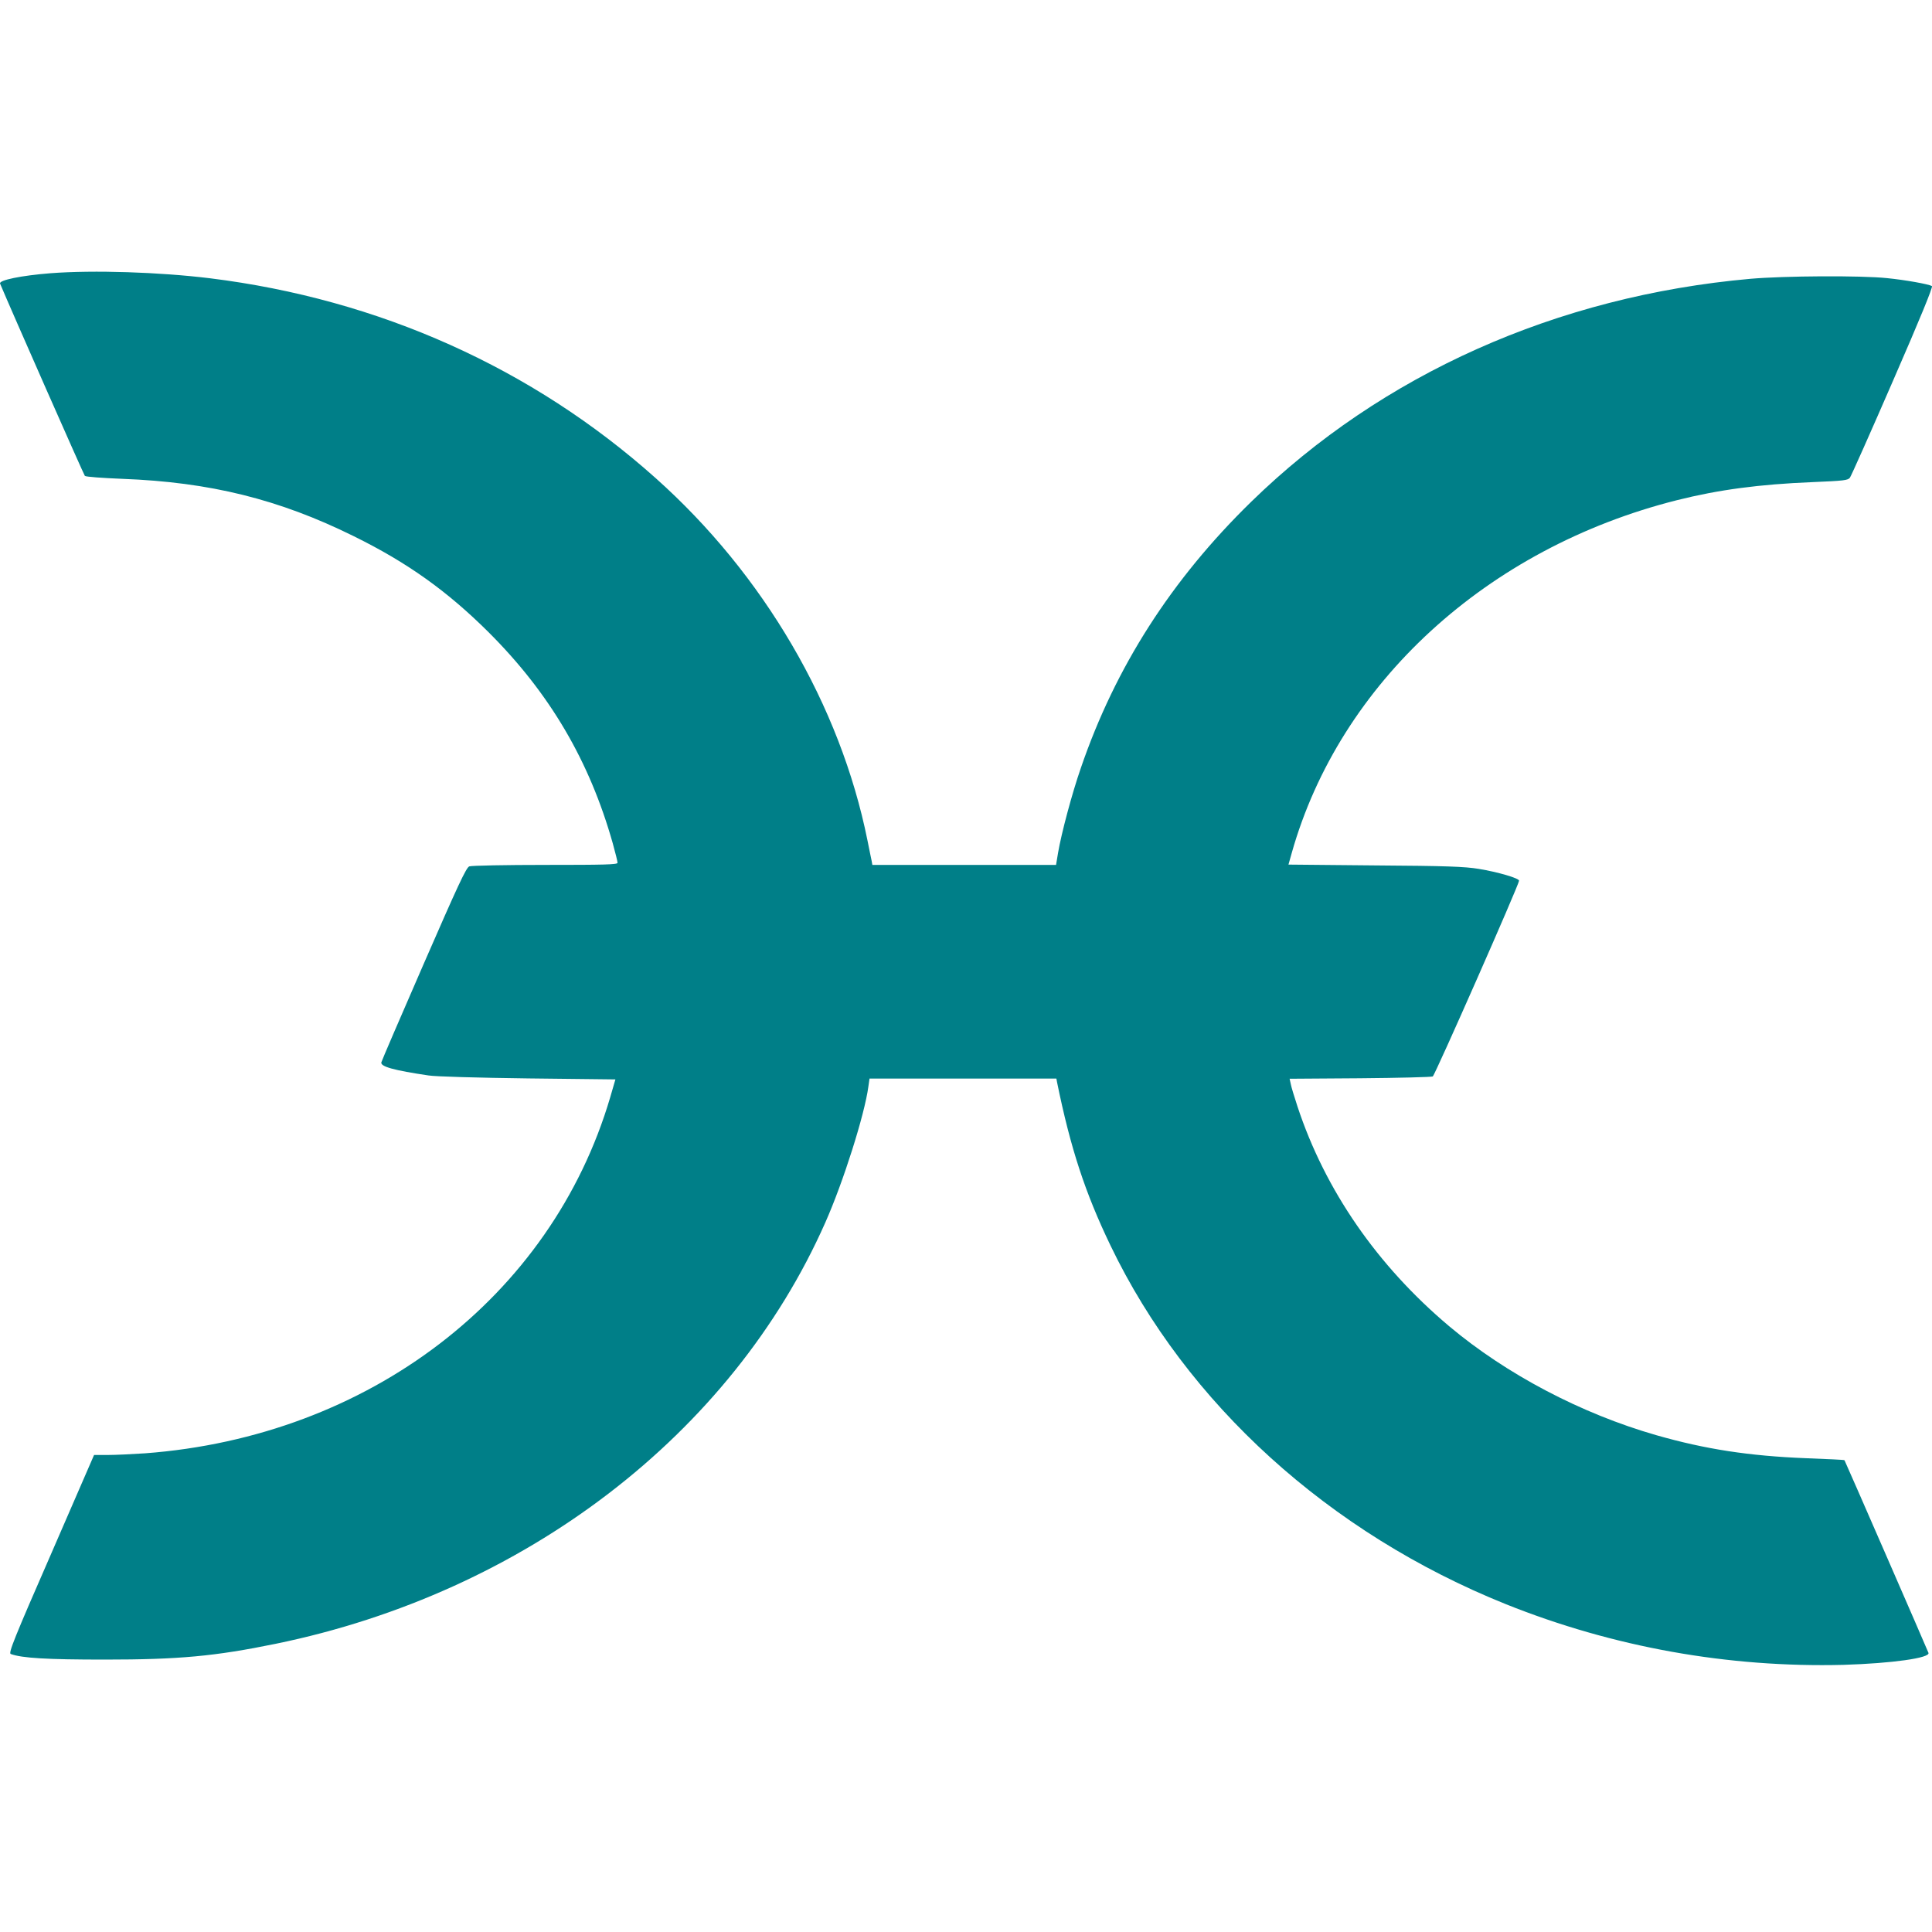 <?xml version="1.0" encoding="UTF-8"?>
<svg width="64px" height="64px" viewBox="0 0 64 64" version="1.1" xmlns="http://www.w3.org/2000/svg" xmlns:xlink="http://www.w3.org/1999/xlink">
    <title>img / logo / projects / ethereum / HoloToken - HOT</title>
    <g id="img-/-logo-/-projects-/-ethereum-/-HoloToken---HOT" stroke="none" stroke-width="1" fill="none" fill-rule="evenodd">
        <g id="holo-hot-logo" transform="translate(0, 9)" fill="#007F88" fill-rule="nonzero">
            <path d="M1.675,0.051 C0.706,0.127 -0.04,0.28 0.002,0.394 C0.388,1.314 2.778,6.731 2.811,6.764 C2.844,6.797 3.399,6.835 4.052,6.862 C6.949,6.971 9.241,7.537 11.718,8.762 C13.499,9.639 14.816,10.581 16.189,11.947 C18.208,13.962 19.526,16.2 20.299,18.938 C20.386,19.254 20.457,19.537 20.457,19.581 C20.457,19.641 20.016,19.651 18.067,19.651 C16.749,19.651 15.617,19.673 15.546,19.7 C15.443,19.739 15.17,20.327 14.038,22.924 C13.276,24.671 12.644,26.141 12.633,26.19 C12.595,26.332 13.052,26.457 14.196,26.626 C14.43,26.664 15.835,26.702 17.495,26.724 L20.386,26.757 L20.212,27.356 C18.263,33.965 12.214,38.588 4.804,39.143 C4.385,39.17 3.835,39.198 3.579,39.198 L3.116,39.198 L1.69,42.481 C0.464,45.285 0.274,45.764 0.356,45.791 C0.726,45.927 1.553,45.976 3.47,45.976 C5.92,45.976 7.112,45.867 9.132,45.453 C17.381,43.76 24.236,38.512 27.339,31.499 C27.938,30.149 28.64,27.927 28.766,26.996 L28.804,26.729 L34.994,26.729 L35.016,26.849 C35.462,29.038 35.947,30.513 36.785,32.256 C39.306,37.504 44.032,41.789 49.885,44.141 C53.439,45.565 57.247,46.248 61.074,46.15 C62.675,46.101 63.949,45.922 63.883,45.753 C63.829,45.611 61.117,39.388 61.101,39.372 C61.085,39.355 60.524,39.334 59.843,39.306 C57.932,39.23 56.495,39.007 54.872,38.544 C52.373,37.826 49.902,36.524 48.007,34.934 C45.622,32.925 43.896,30.426 42.981,27.655 C42.878,27.339 42.775,27.007 42.758,26.909 L42.72,26.735 L45.05,26.719 C46.33,26.708 47.419,26.68 47.462,26.659 C47.533,26.621 50.321,20.299 50.321,20.174 C50.321,20.092 49.618,19.886 48.981,19.782 C48.513,19.706 47.92,19.684 45.551,19.668 L42.682,19.641 L42.791,19.254 C44.381,13.624 49.259,9.154 55.548,7.57 C56.936,7.221 58.286,7.042 60.039,6.971 C61.085,6.927 61.215,6.911 61.281,6.824 C61.324,6.764 61.967,5.321 62.707,3.617 C63.616,1.532 64.036,0.503 63.998,0.476 C63.878,0.41 63.116,0.274 62.517,0.214 C61.646,0.122 59.103,0.138 57.981,0.236 C51.568,0.808 45.785,3.394 41.451,7.619 C38.805,10.2 36.949,13.096 35.805,16.439 C35.511,17.283 35.158,18.612 35.049,19.254 L34.983,19.651 L28.898,19.651 L28.876,19.526 C28.86,19.461 28.8,19.151 28.735,18.835 C27.836,14.37 25.299,10.031 21.716,6.835 C17.638,3.192 12.553,0.911 6.956,0.218 C5.274,0.013 3.105,-0.058 1.675,0.051 Z" id="Path"></path>
        </g>
    </g>
</svg>